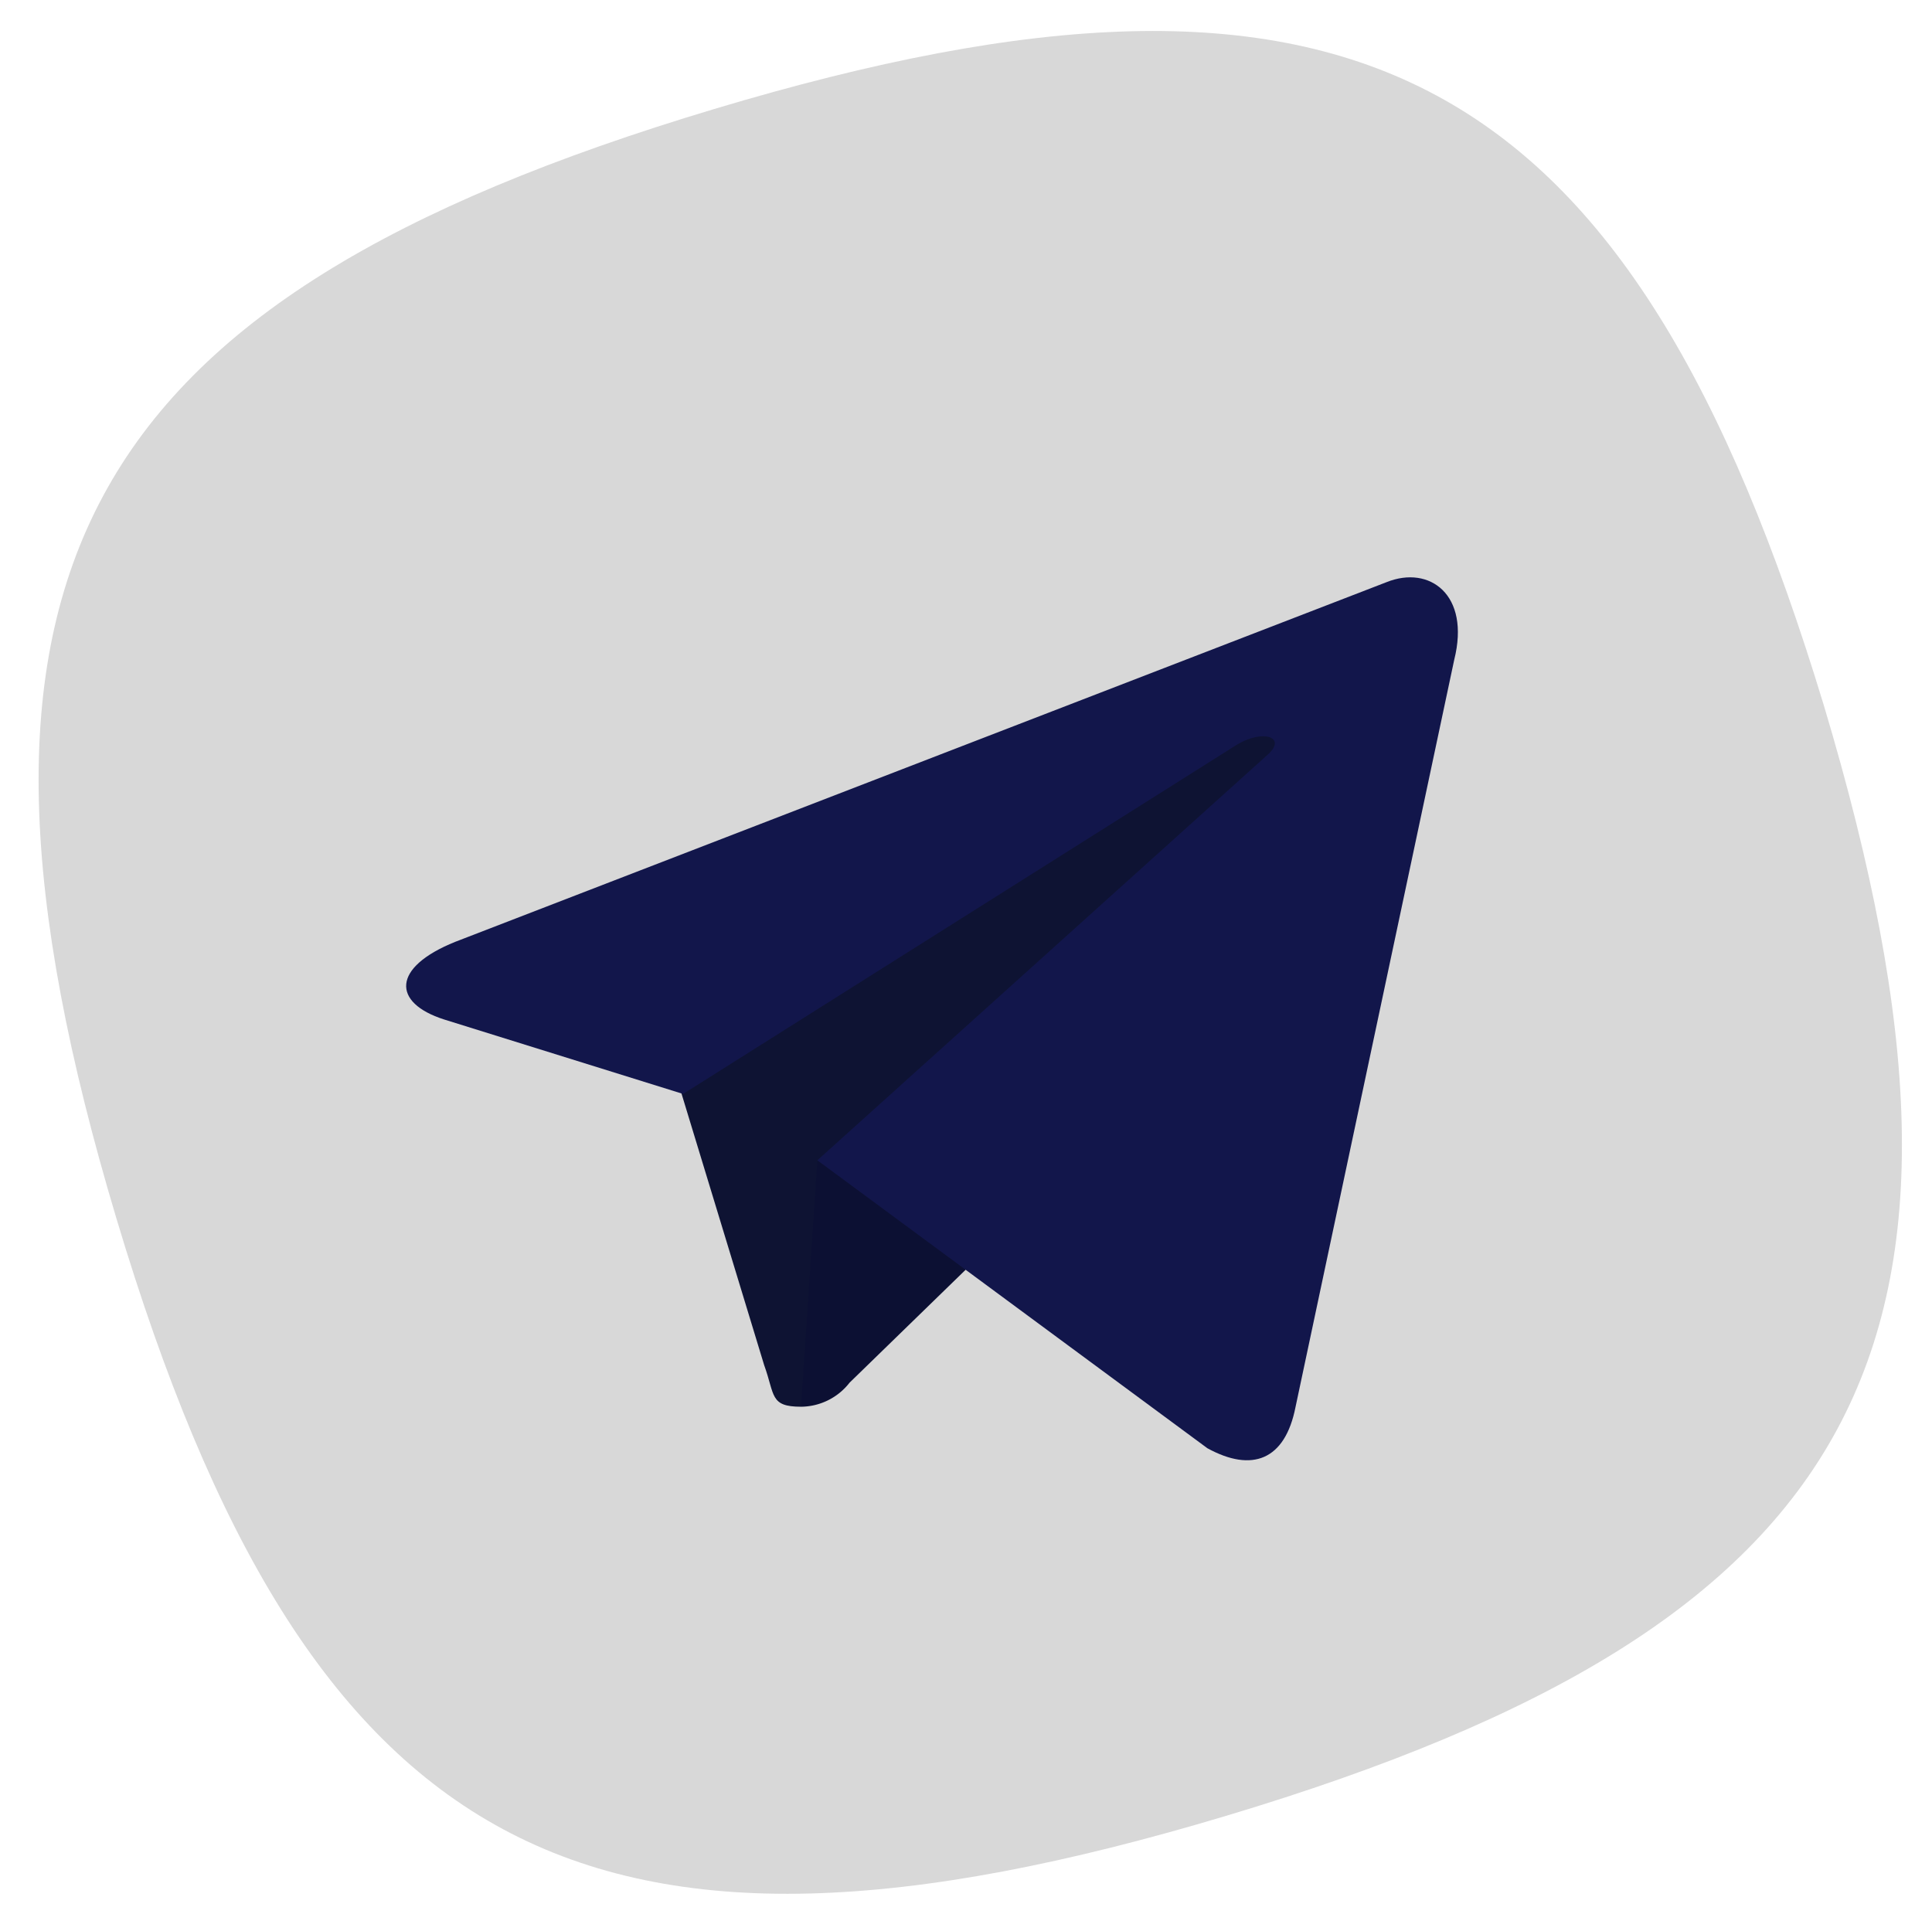 <svg id="Layer_1" data-name="Layer 1" xmlns="http://www.w3.org/2000/svg" viewBox="0 0 49.78 49.77"><defs><style>.cls-1{fill:#d8d8d8;}.cls-2{fill:#0e1333;}.cls-3{fill:#0c1033;}.cls-4{fill:#12164b;}</style></defs><title>Social Media Icons</title><rect class="cls-1" x="21.62" y="21.57" width="6.75" height="6.52" transform="translate(-6.59 9.23) rotate(-18.52)"/><path class="cls-1" d="M47,18.2C42,1.7,34.9-2.14,18.4,2.81S-1.94,14.9,3,31.4,15.1,51.74,31.6,46.79,51.94,34.7,47,18.2Z"/><path class="cls-2" d="M20.64,36.25c-.81,0-.67-.3-.95-1.07l-2.38-7.82L35.6,16.51"/><path class="cls-3" d="M20.64,36.25a1.6,1.6,0,0,0,1.25-.62l3.32-3.23-4.15-2.5"/><path class="cls-4" d="M21.06,29.9l10.05,7.42c1.15.63,2,.31,2.27-1.06L37.47,17c.42-1.68-.64-2.44-1.74-2l-24,9.27c-1.64.66-1.63,1.57-.29,2l6.16,1.92,14.27-9c.68-.41,1.3-.19.79.26"/></svg>